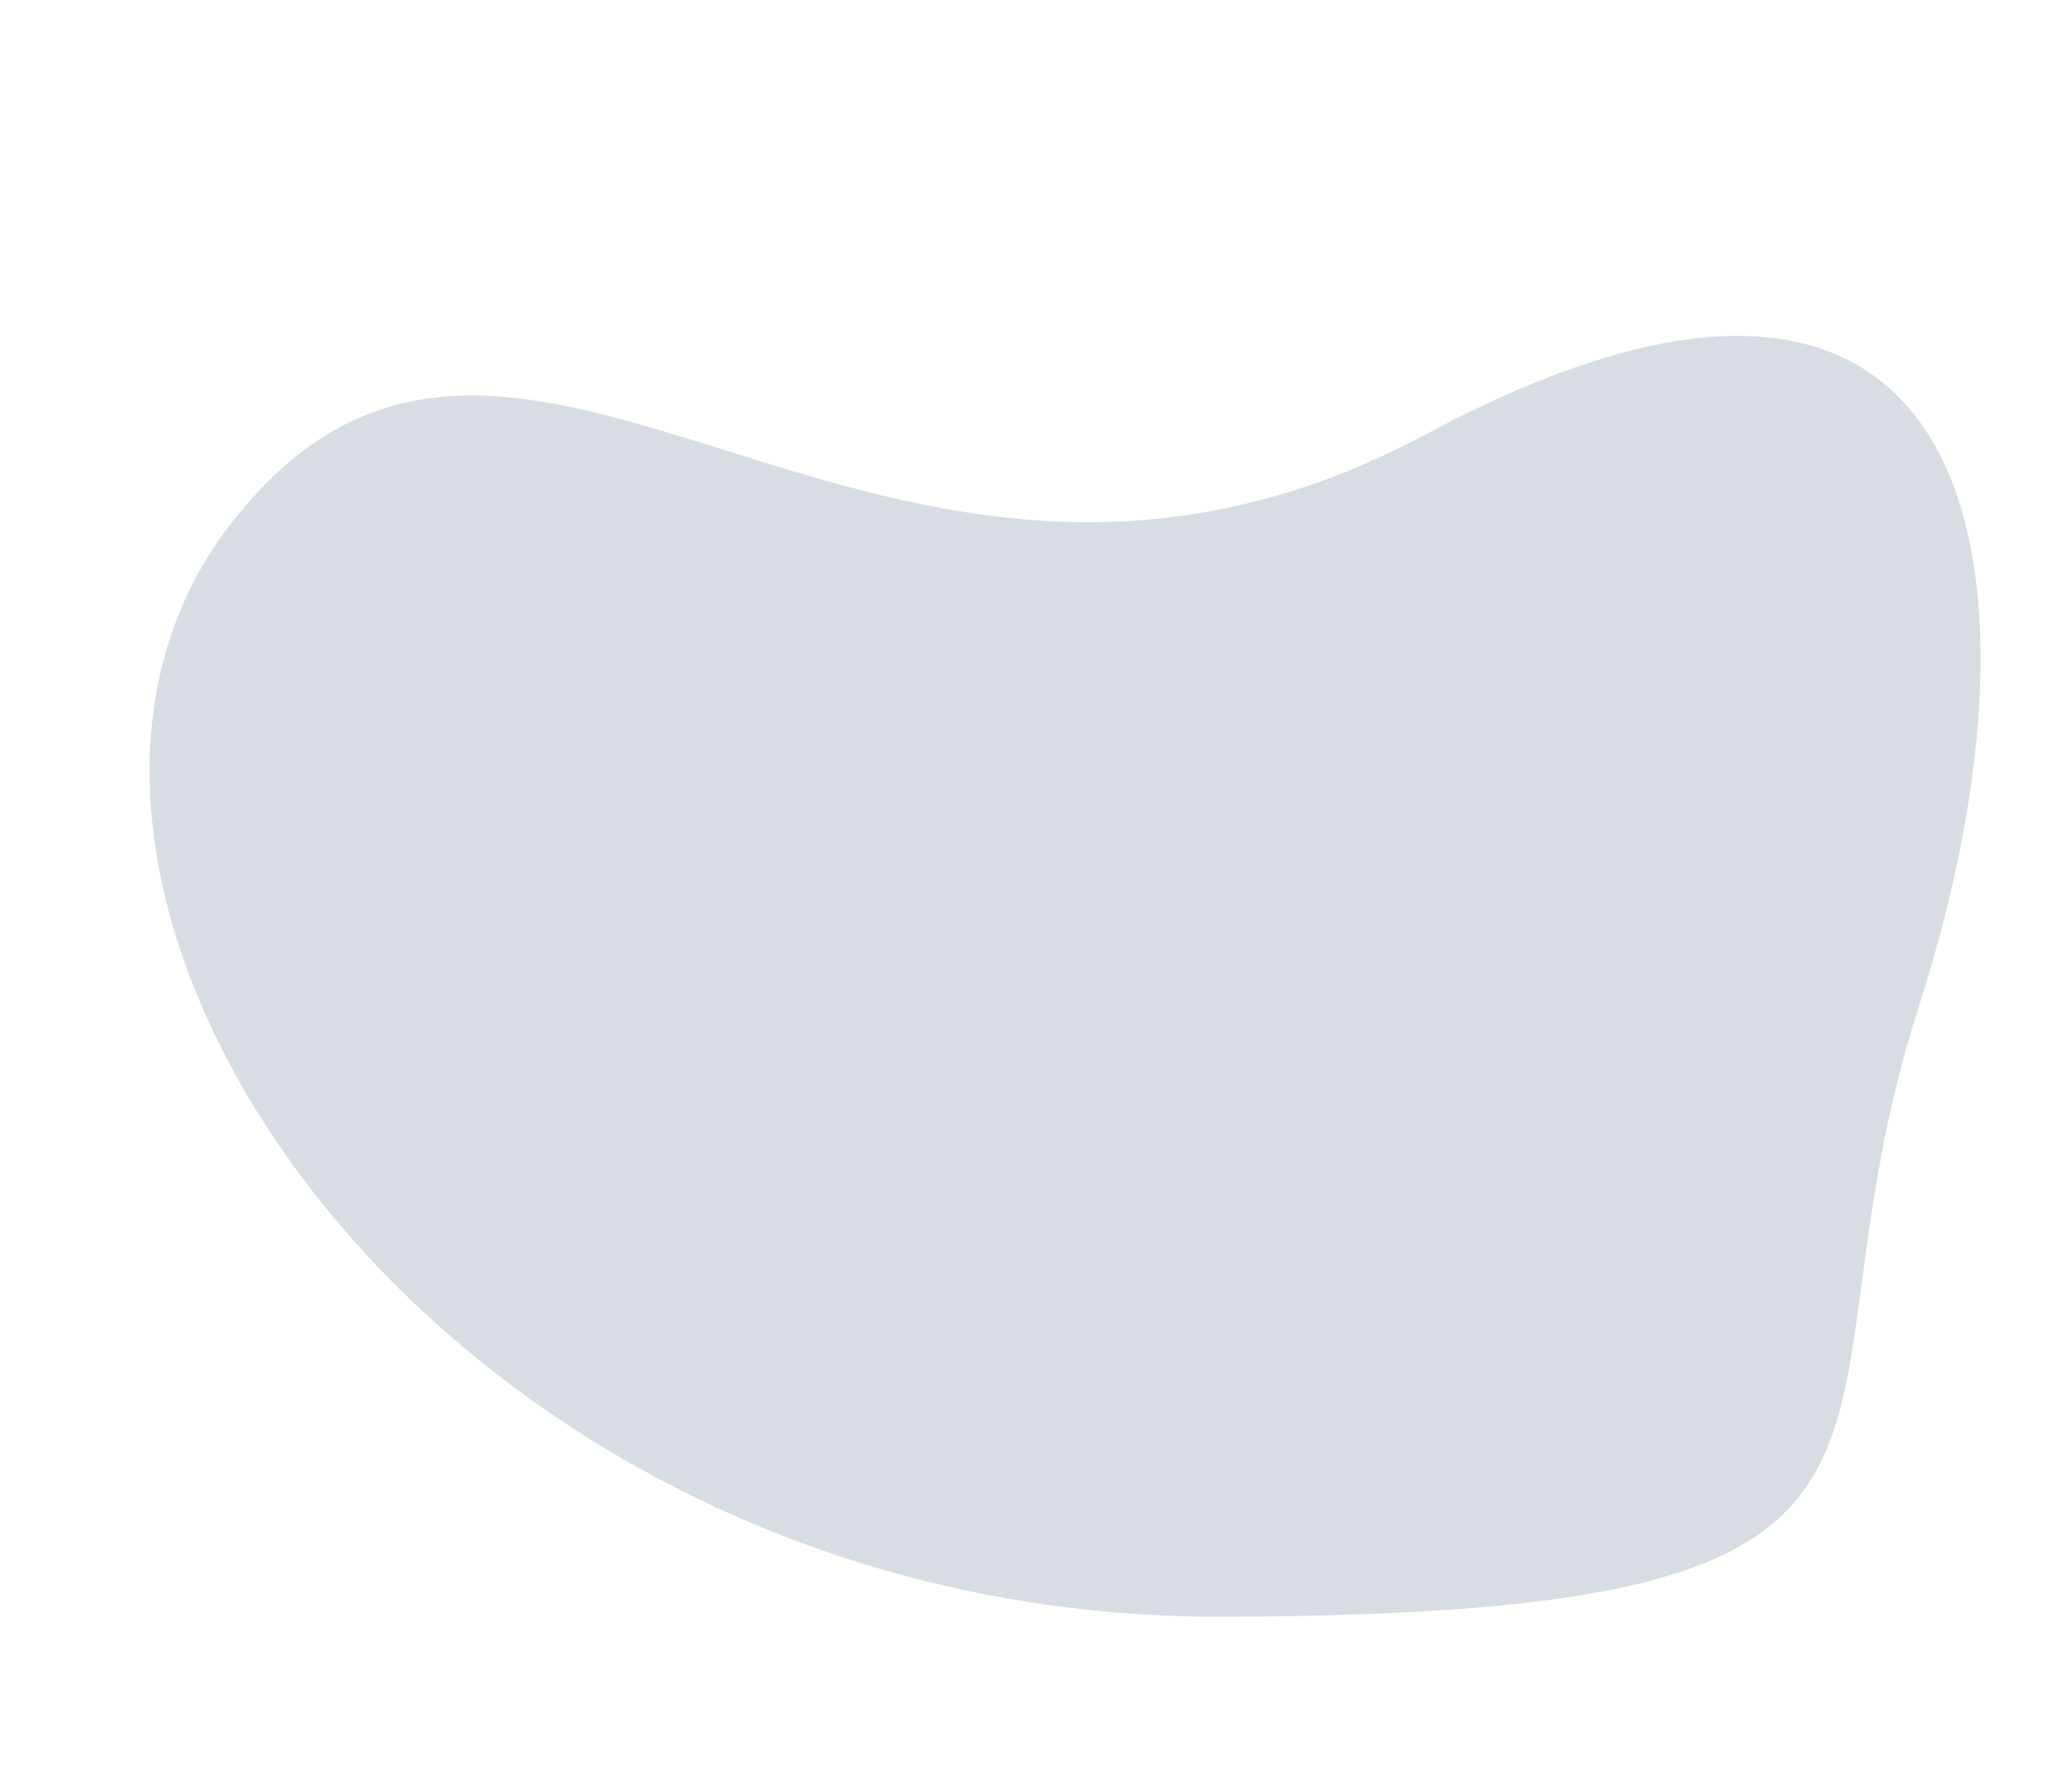<svg xmlns="http://www.w3.org/2000/svg" width="762.372" height="652.329" viewBox="0 0 762.372 652.329">
  <path id="concept-presentation-new-business-projectgroup-600w-662834356" d="M490.433,298.116c173.309-151.441,238.452-7.24,224.052,163.545S797.657,672.62,515.979,738.737-2.931,583.367,69.613,428.5,317.124,449.558,490.433,298.116Z" transform="translate(113.916 -241.05) rotate(13)" fill="#d7dde2"/>
</svg>
